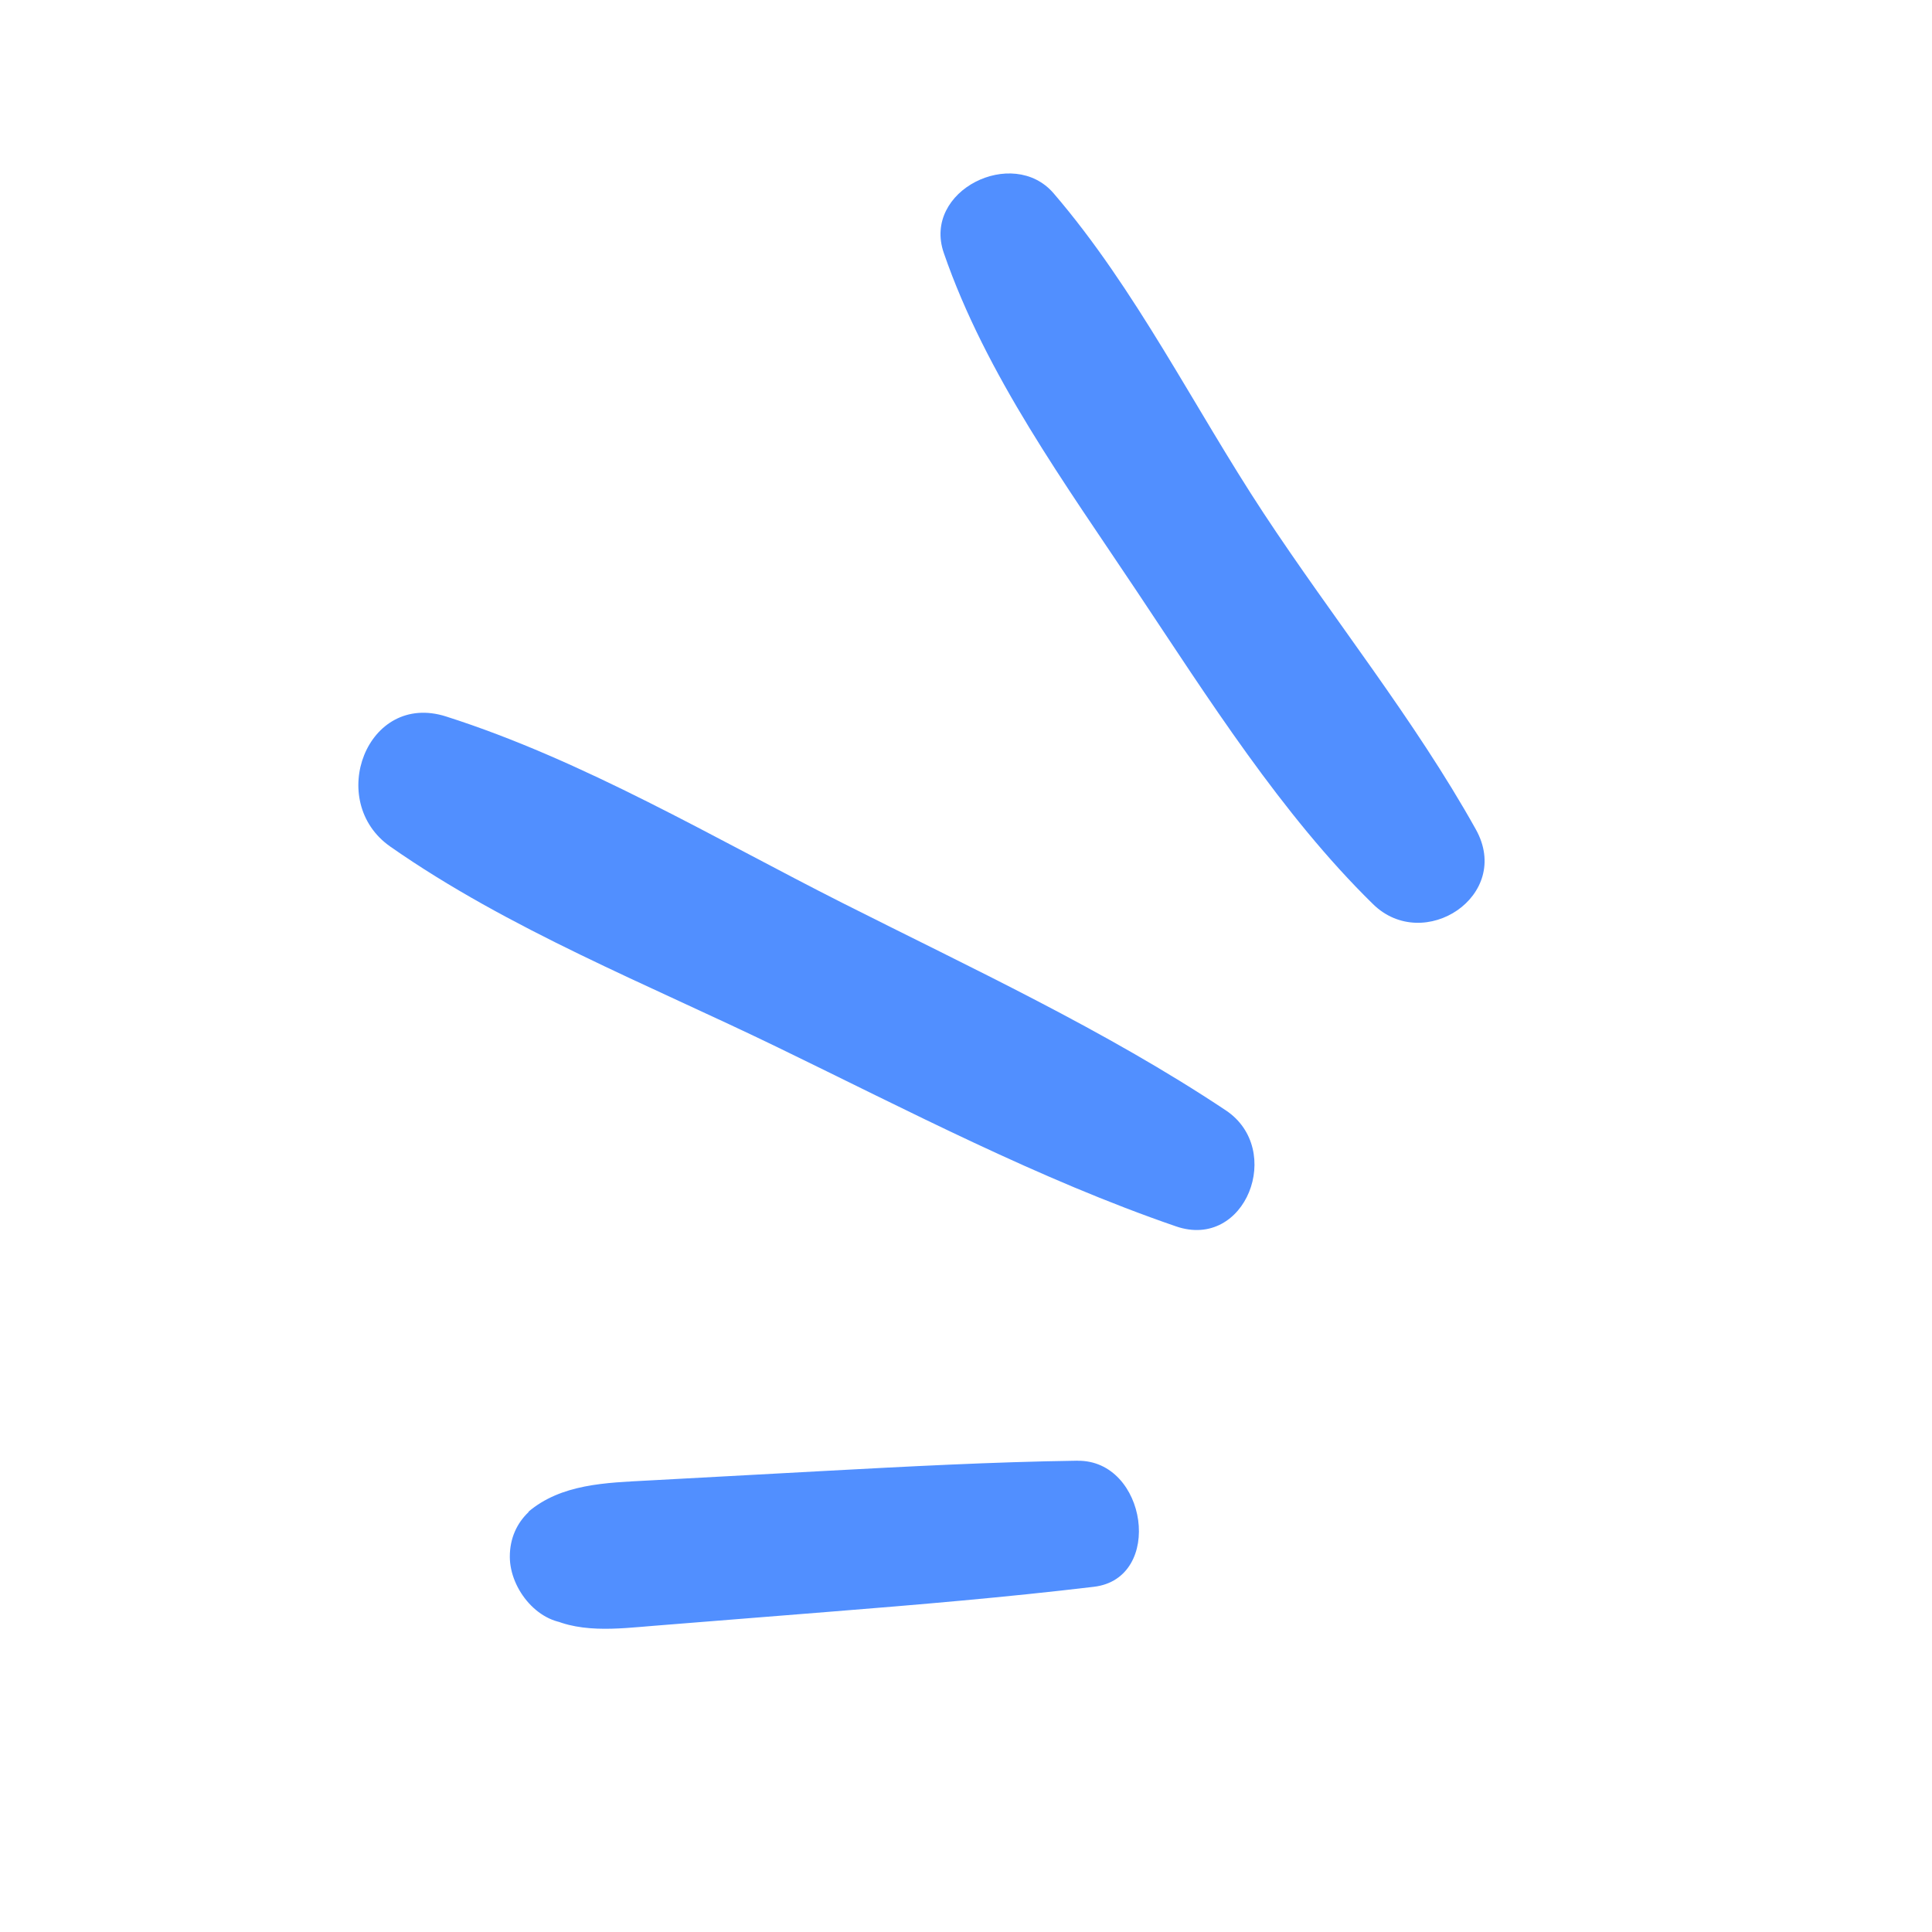 <svg width="67" height="67" viewBox="0 0 67 67" fill="none" xmlns="http://www.w3.org/2000/svg">
<path d="M42.51 38.506C38.327 35.72 33.683 33.57 29.21 31.311C24.743 29.054 20.236 26.366 15.47 24.847C12.717 23.969 11.293 27.792 13.535 29.359C17.637 32.229 22.492 34.148 26.972 36.322C31.49 38.513 36.039 40.899 40.785 42.53C43.203 43.361 44.544 39.861 42.51 38.506Z" fill="#518FFF"/>
<path d="M37.363 50.656C34.405 50.699 31.45 50.857 28.5 51.016L22.471 51.343C21.023 51.421 19.462 51.454 18.312 52.437L19.881 51.795L19.866 51.795C18.686 51.874 17.675 52.703 17.68 53.991C17.684 55.123 18.699 56.37 19.884 56.291L19.9 56.291L18.823 55.976C19.947 56.679 21.445 56.48 22.663 56.382C24.691 56.219 26.721 56.059 28.749 55.896C31.816 55.651 34.886 55.393 37.939 55.028C40.375 54.736 39.78 50.622 37.364 50.658L37.363 50.656Z" fill="#518FFF"/>
<path d="M51.18 28.761C49.054 24.95 46.221 21.443 43.821 17.797C41.408 14.134 39.396 10.028 36.536 6.701C35.128 5.063 31.982 6.602 32.729 8.769C34.192 13.013 36.953 16.798 39.425 20.507C41.884 24.192 44.446 28.252 47.617 31.356C49.375 33.078 52.465 31.062 51.18 28.761Z" fill="#518FFF"/>
</svg>

